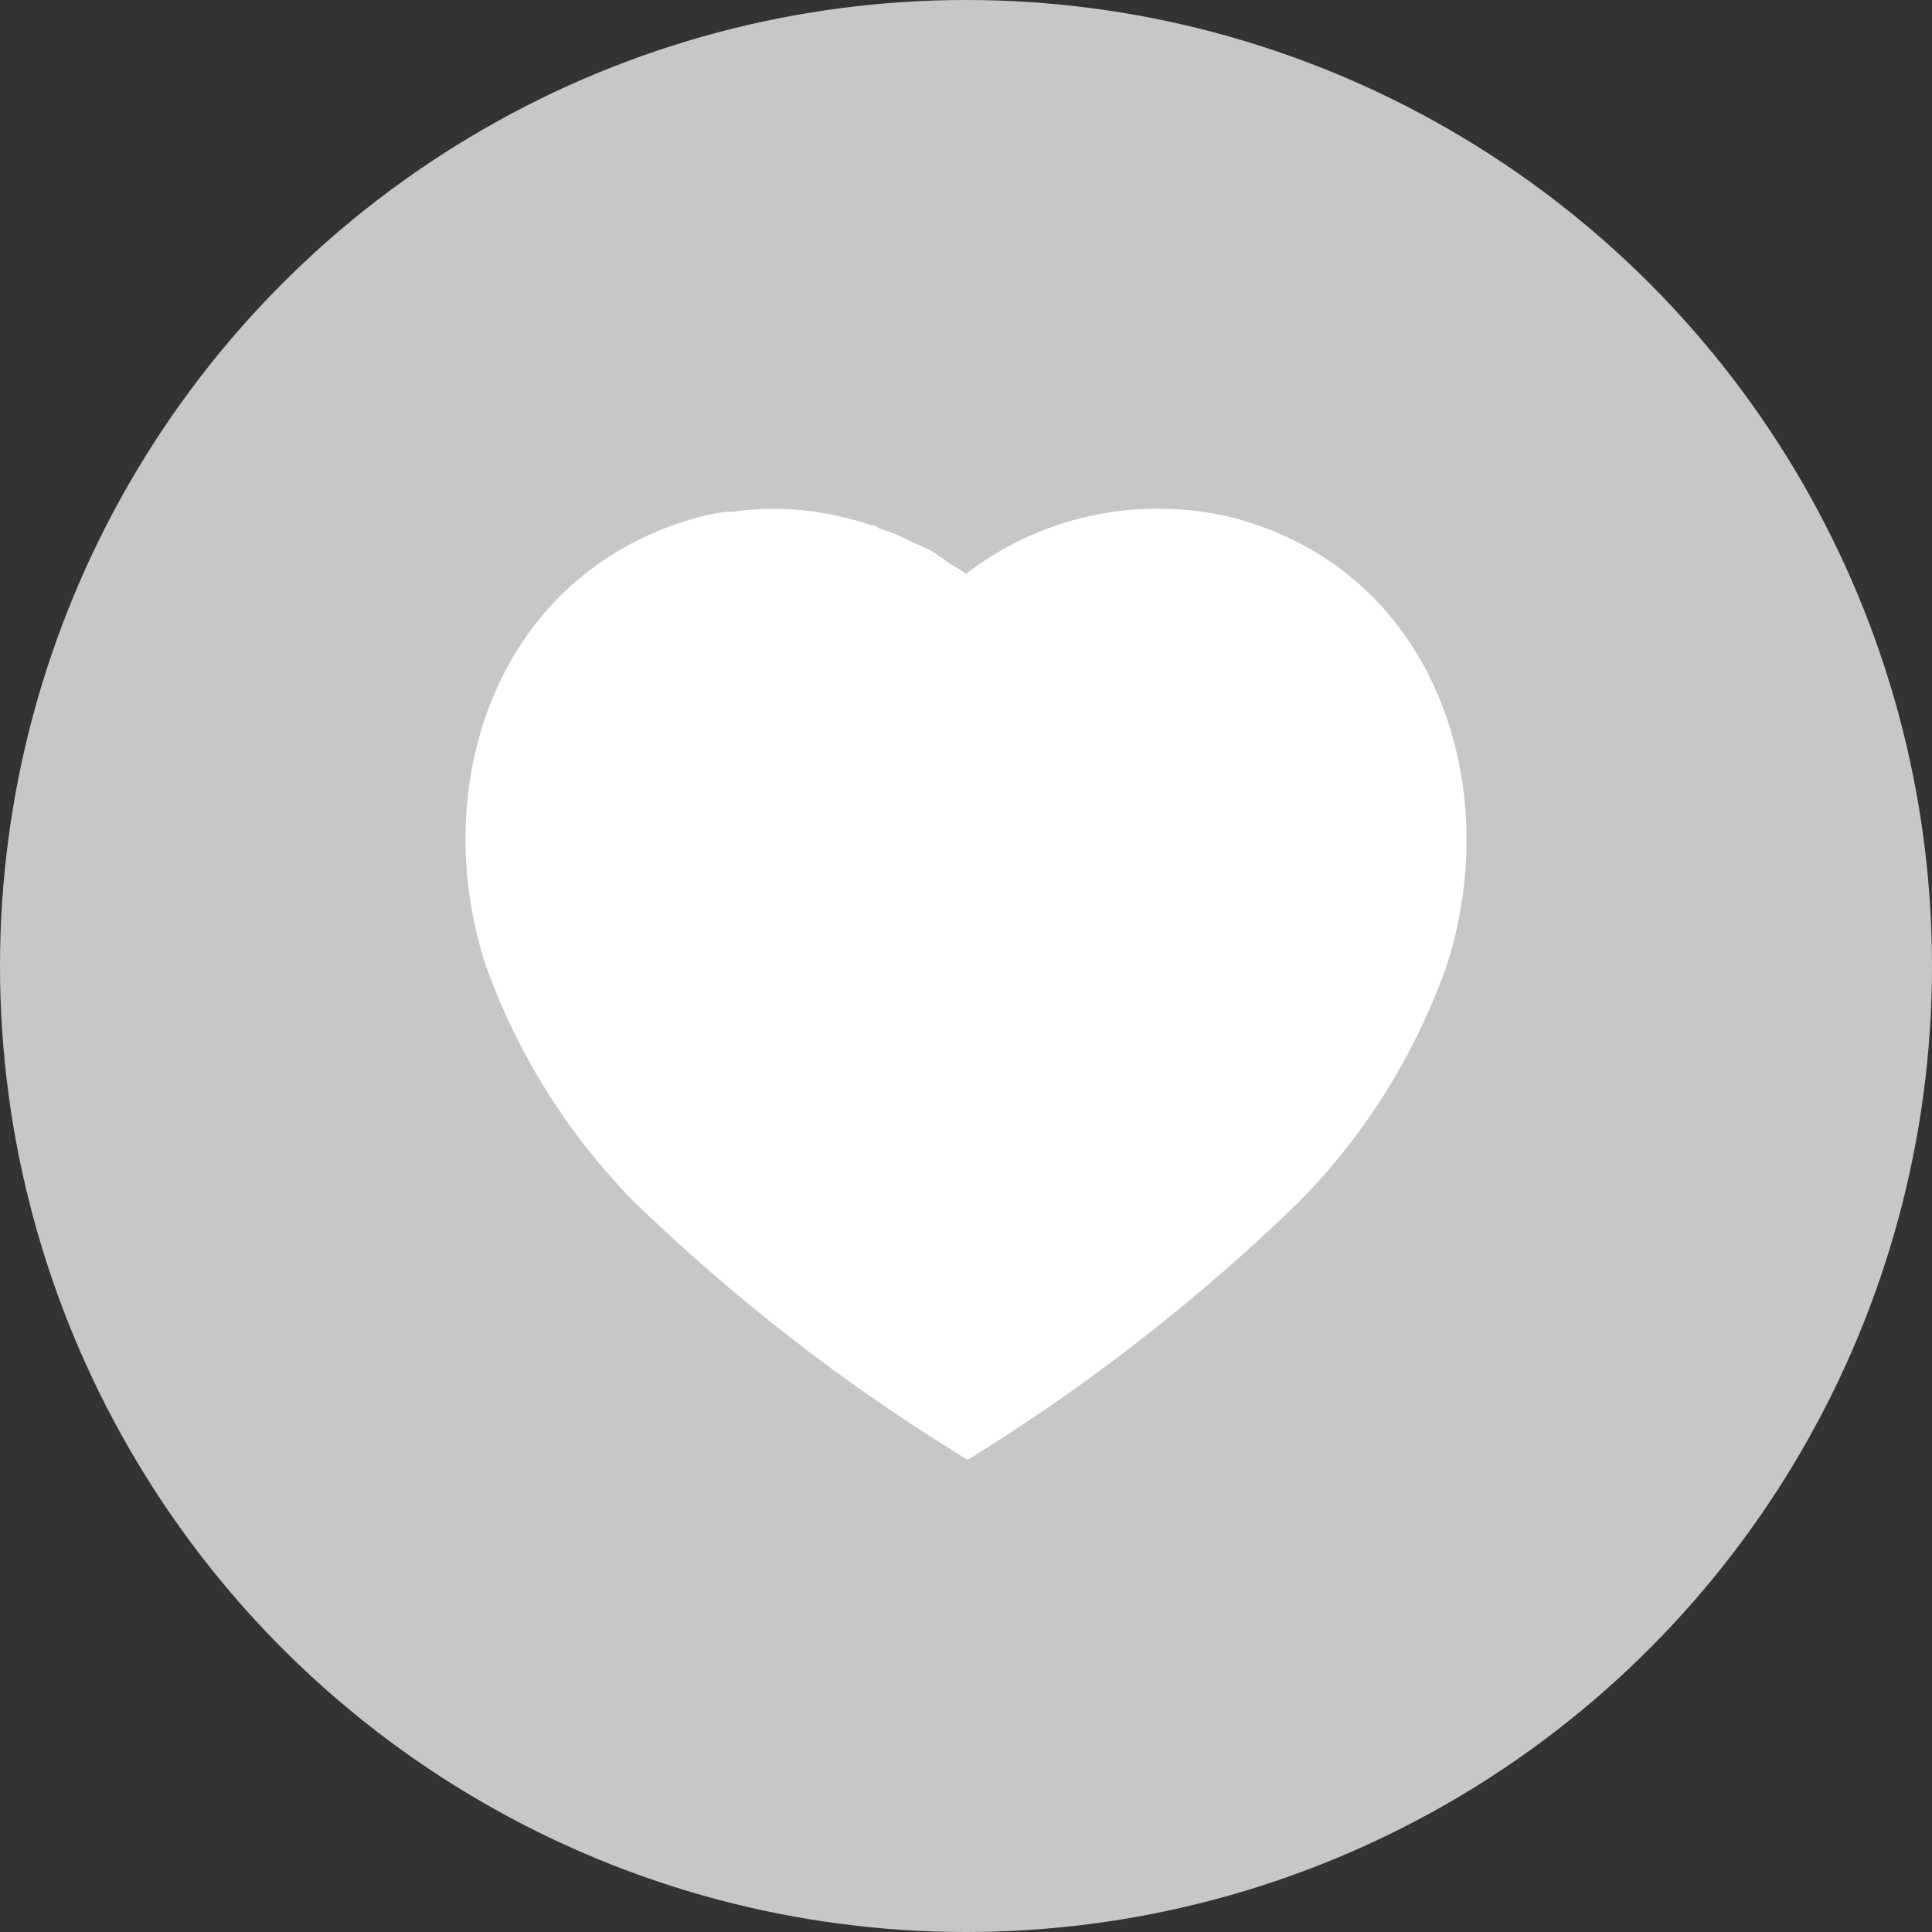<svg width="45" height="45" viewBox="0 0 45 45" fill="none" xmlns="http://www.w3.org/2000/svg">
<rect x="0" y="0" width="45" height="45" fill="#333333" stroke="none"/>
<circle cx="22.5" cy="22.5" r="22.5" fill="#C7C7C7"/>
<path d="M29.157 12.188C28.458 11.954 27.724 11.85 26.988 11.85C25.368 11.839 23.795 12.375 22.5 13.365C22.395 13.284 22.267 13.213 22.15 13.144C22.034 13.073 21.824 12.899 21.649 12.806L21.206 12.608C20.973 12.48 20.729 12.386 20.471 12.304C20.448 12.282 20.413 12.257 20.366 12.235H20.298C19.609 12.001 18.898 11.872 18.163 11.85H18.035C17.709 11.85 17.383 11.872 17.056 11.92H16.916C16.566 11.966 16.218 12.047 15.879 12.164C11.53 13.587 9.979 18.309 11.297 22.436C12.043 24.544 13.245 26.457 14.807 28.03C17.079 30.222 19.563 32.157 22.232 33.812L22.535 34L22.826 33.824C25.485 32.157 27.956 30.222 30.207 28.042C31.779 26.469 32.98 24.544 33.715 22.436C35.01 18.309 33.459 13.587 29.157 12.188Z" fill="white"/>
</svg>
